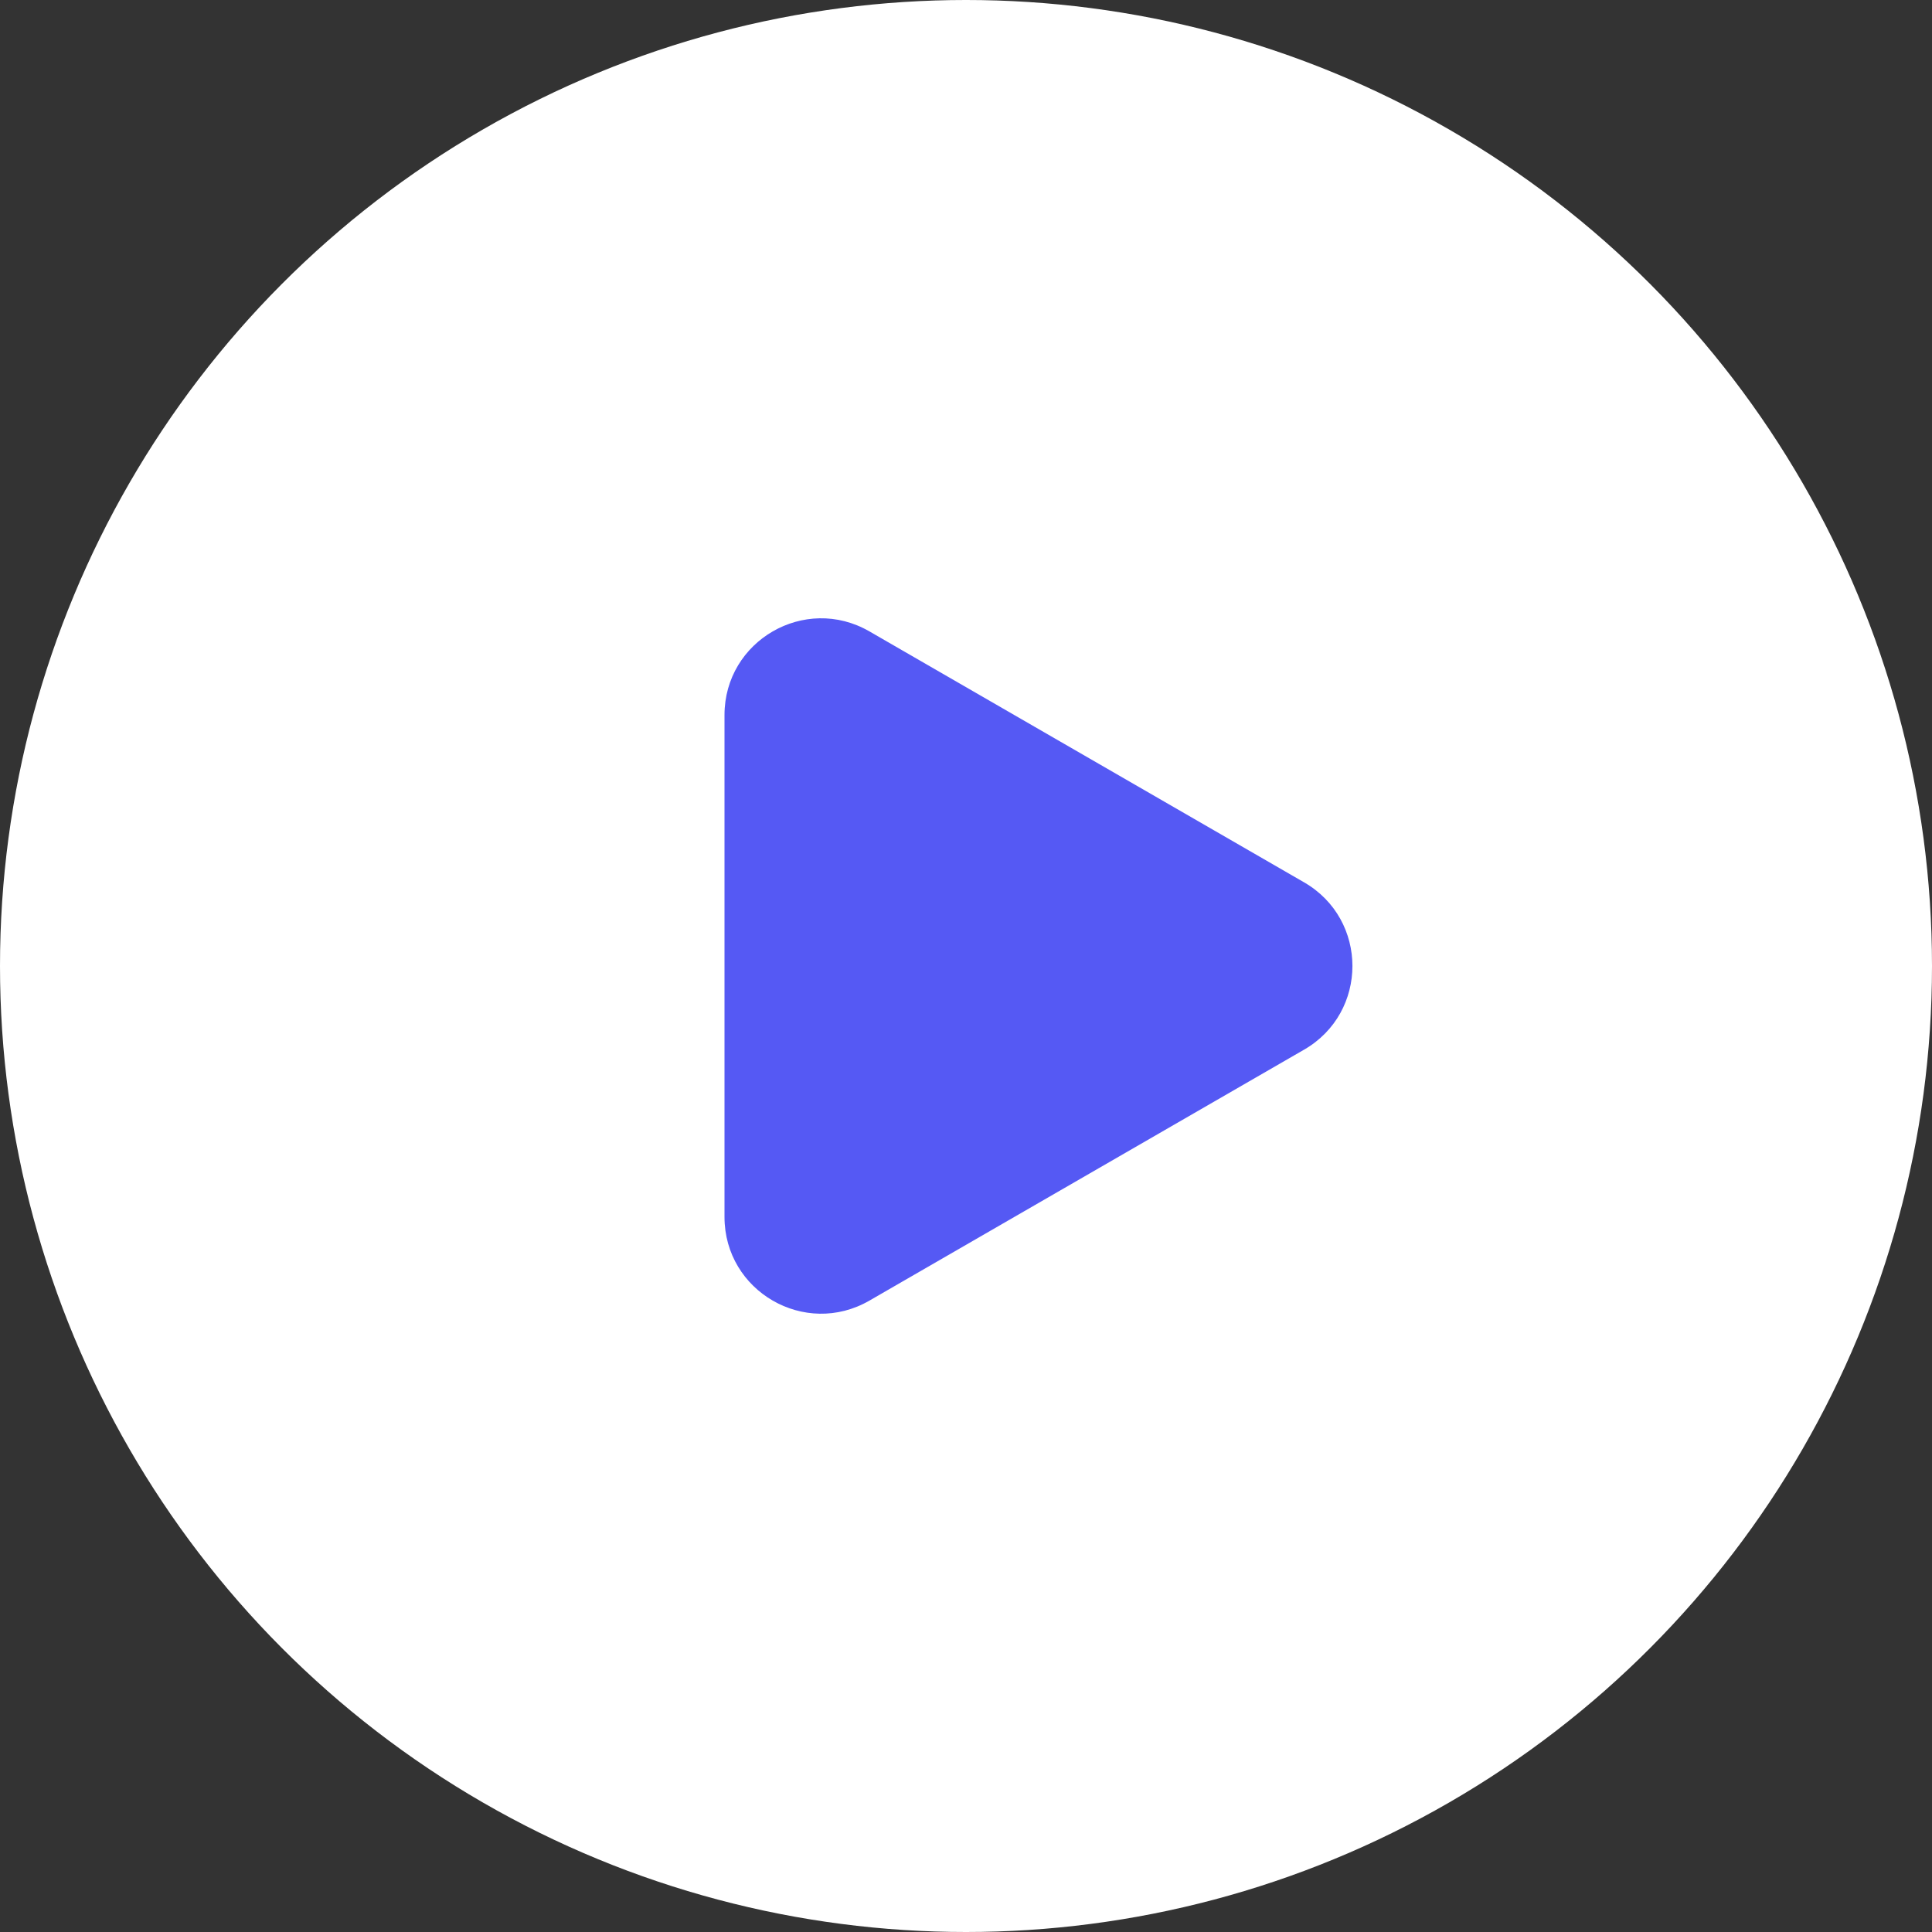 <svg width="20" height="20" viewBox="0 0 20 20" fill="none" xmlns="http://www.w3.org/2000/svg">
<rect x="0" y="0" width="20" height="20" fill="#333333" stroke="none"/>
<circle cx="10" cy="10" r="10" fill="white"/>
<path d="M13.5 9.134C14.167 9.519 14.167 10.481 13.5 10.866L9 13.464C8.333 13.849 7.5 13.368 7.5 12.598L7.5 7.402C7.5 6.632 8.333 6.151 9 6.536L13.5 9.134Z" fill="#5559F4"/>
</svg>
